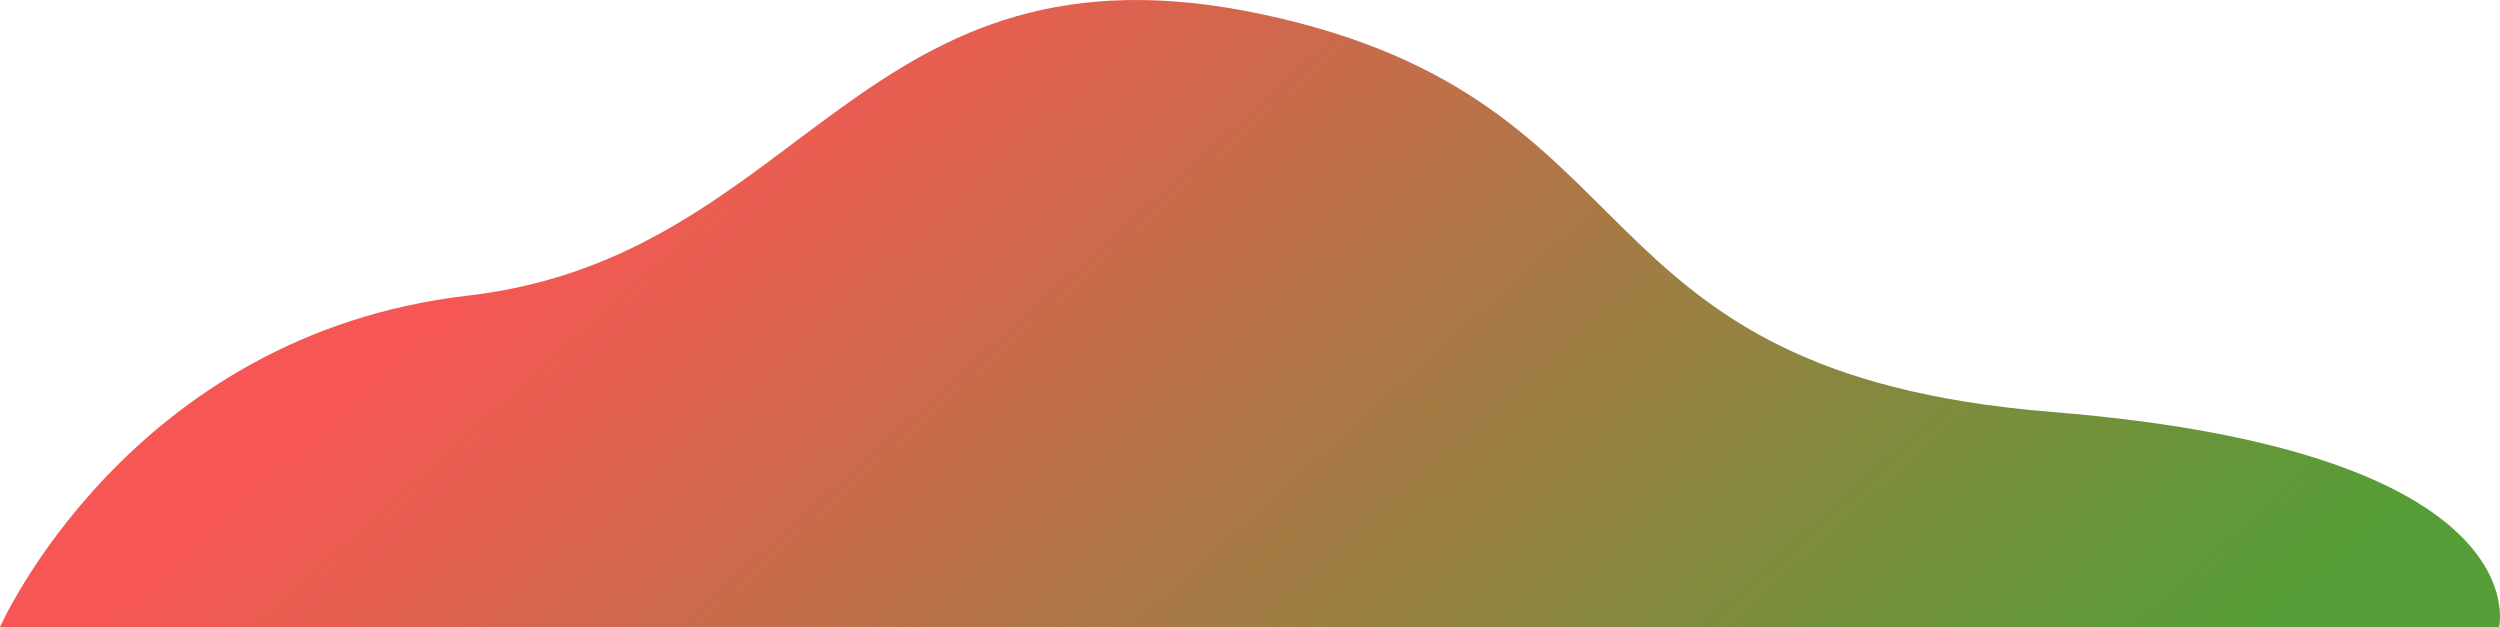 <svg width="1523" height="382" viewBox="0 0 1523 382" fill="none" xmlns="http://www.w3.org/2000/svg">
<path d="M0 382C0 382 78.481 203.959 285.009 180.091C491.538 156.223 523.254 -43.958 769.558 8.828C1015.86 61.614 952.103 226.921 1250.23 250.986C1548.36 275.052 1522.43 382 1522.43 382L0 382Z" fill="url(#paint0_linear)" fill-opacity="0.9"/>
<defs>
<linearGradient id="paint0_linear" x1="558.217" y1="-68.629" x2="1179.07" y2="622.094" gradientUnits="userSpaceOnUse">
<stop stop-color="#F64541"/>
<stop offset="0.948" stop-color="#439320"/>
</linearGradient>
</defs>
</svg>
